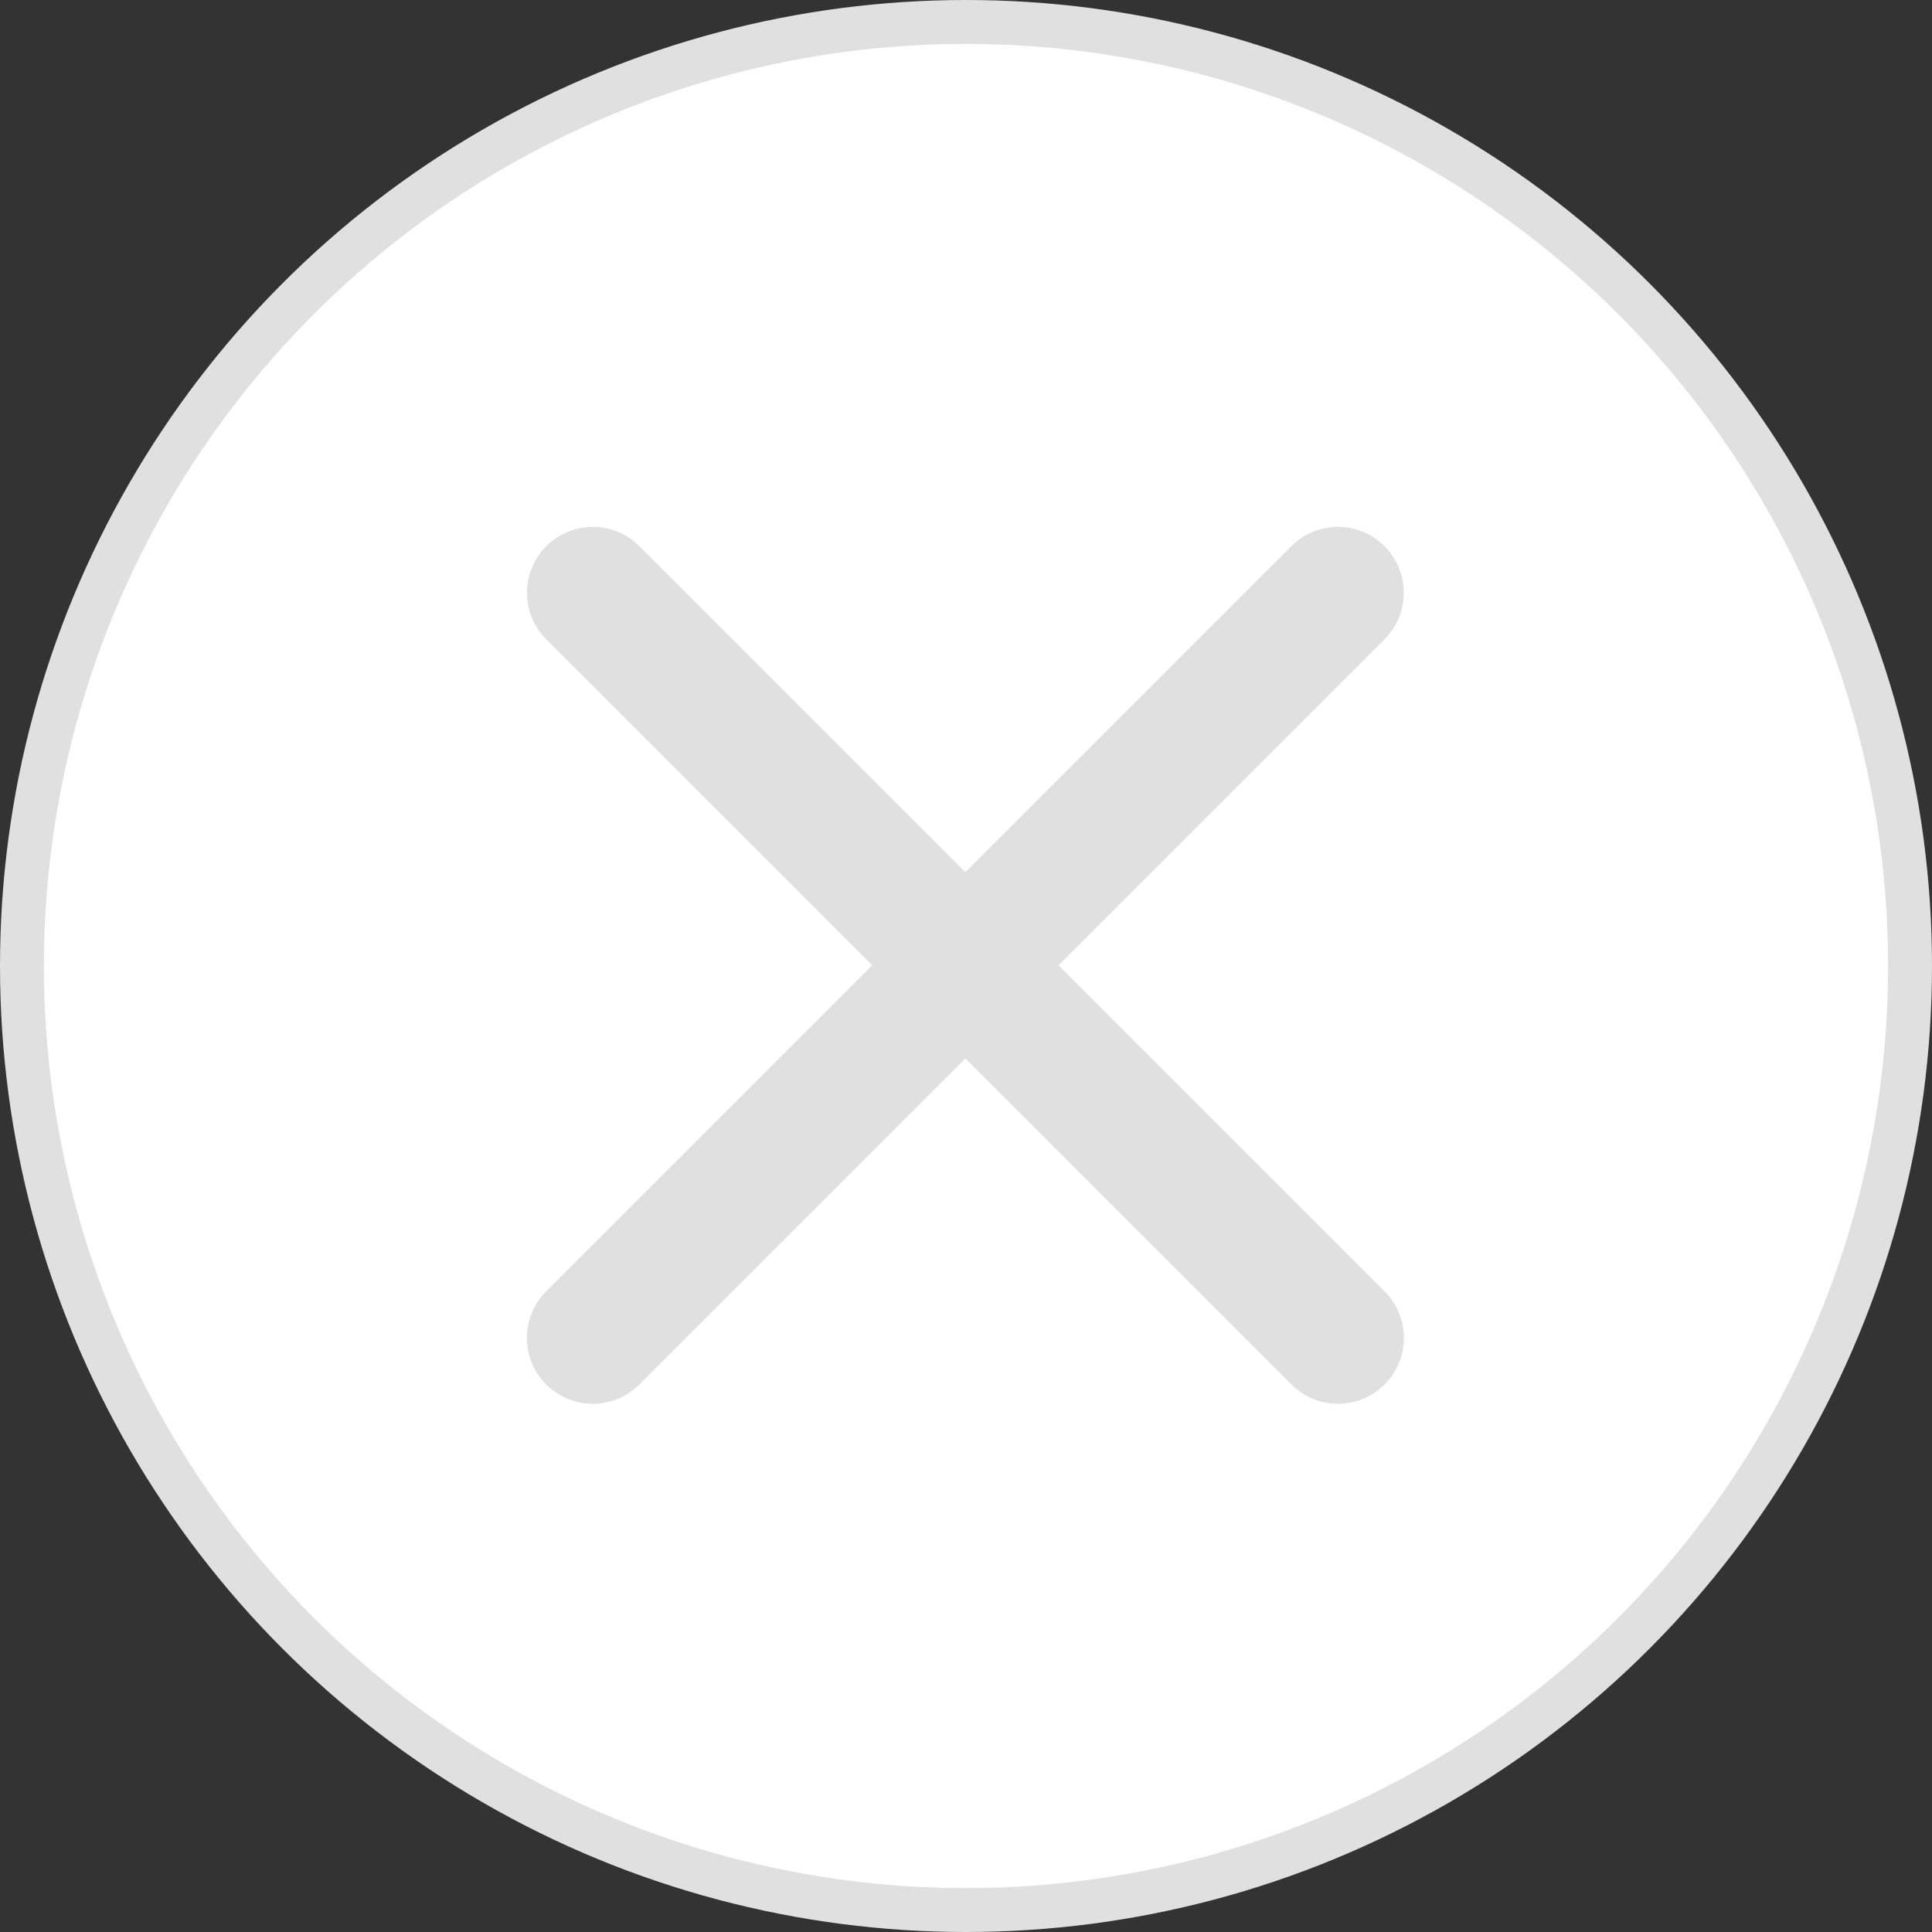 <svg width="44" height="44" viewBox="0 0 44 44" fill="none" xmlns="http://www.w3.org/2000/svg">
<rect x="0" y="0" width="44" height="44" fill="#333333" stroke="none"/>
<circle cx="22" cy="22" r="21.5" fill="white" stroke="#E0E0E0"/>
<path d="M12.439 31.531C11.854 30.945 11.854 29.996 12.439 29.41L29.41 12.439C29.996 11.854 30.945 11.854 31.531 12.439C32.117 13.025 32.117 13.975 31.531 14.561L14.561 31.531C13.975 32.117 13.025 32.117 12.439 31.531Z" fill="#E0E0E0"/>
<path d="M31.533 31.531C30.947 32.117 29.998 32.117 29.412 31.531L12.441 14.561C11.855 13.975 11.855 13.025 12.441 12.439C13.027 11.854 13.977 11.854 14.562 12.439L31.533 29.41C32.119 29.996 32.119 30.945 31.533 31.531Z" fill="#E0E0E0"/>
</svg>

